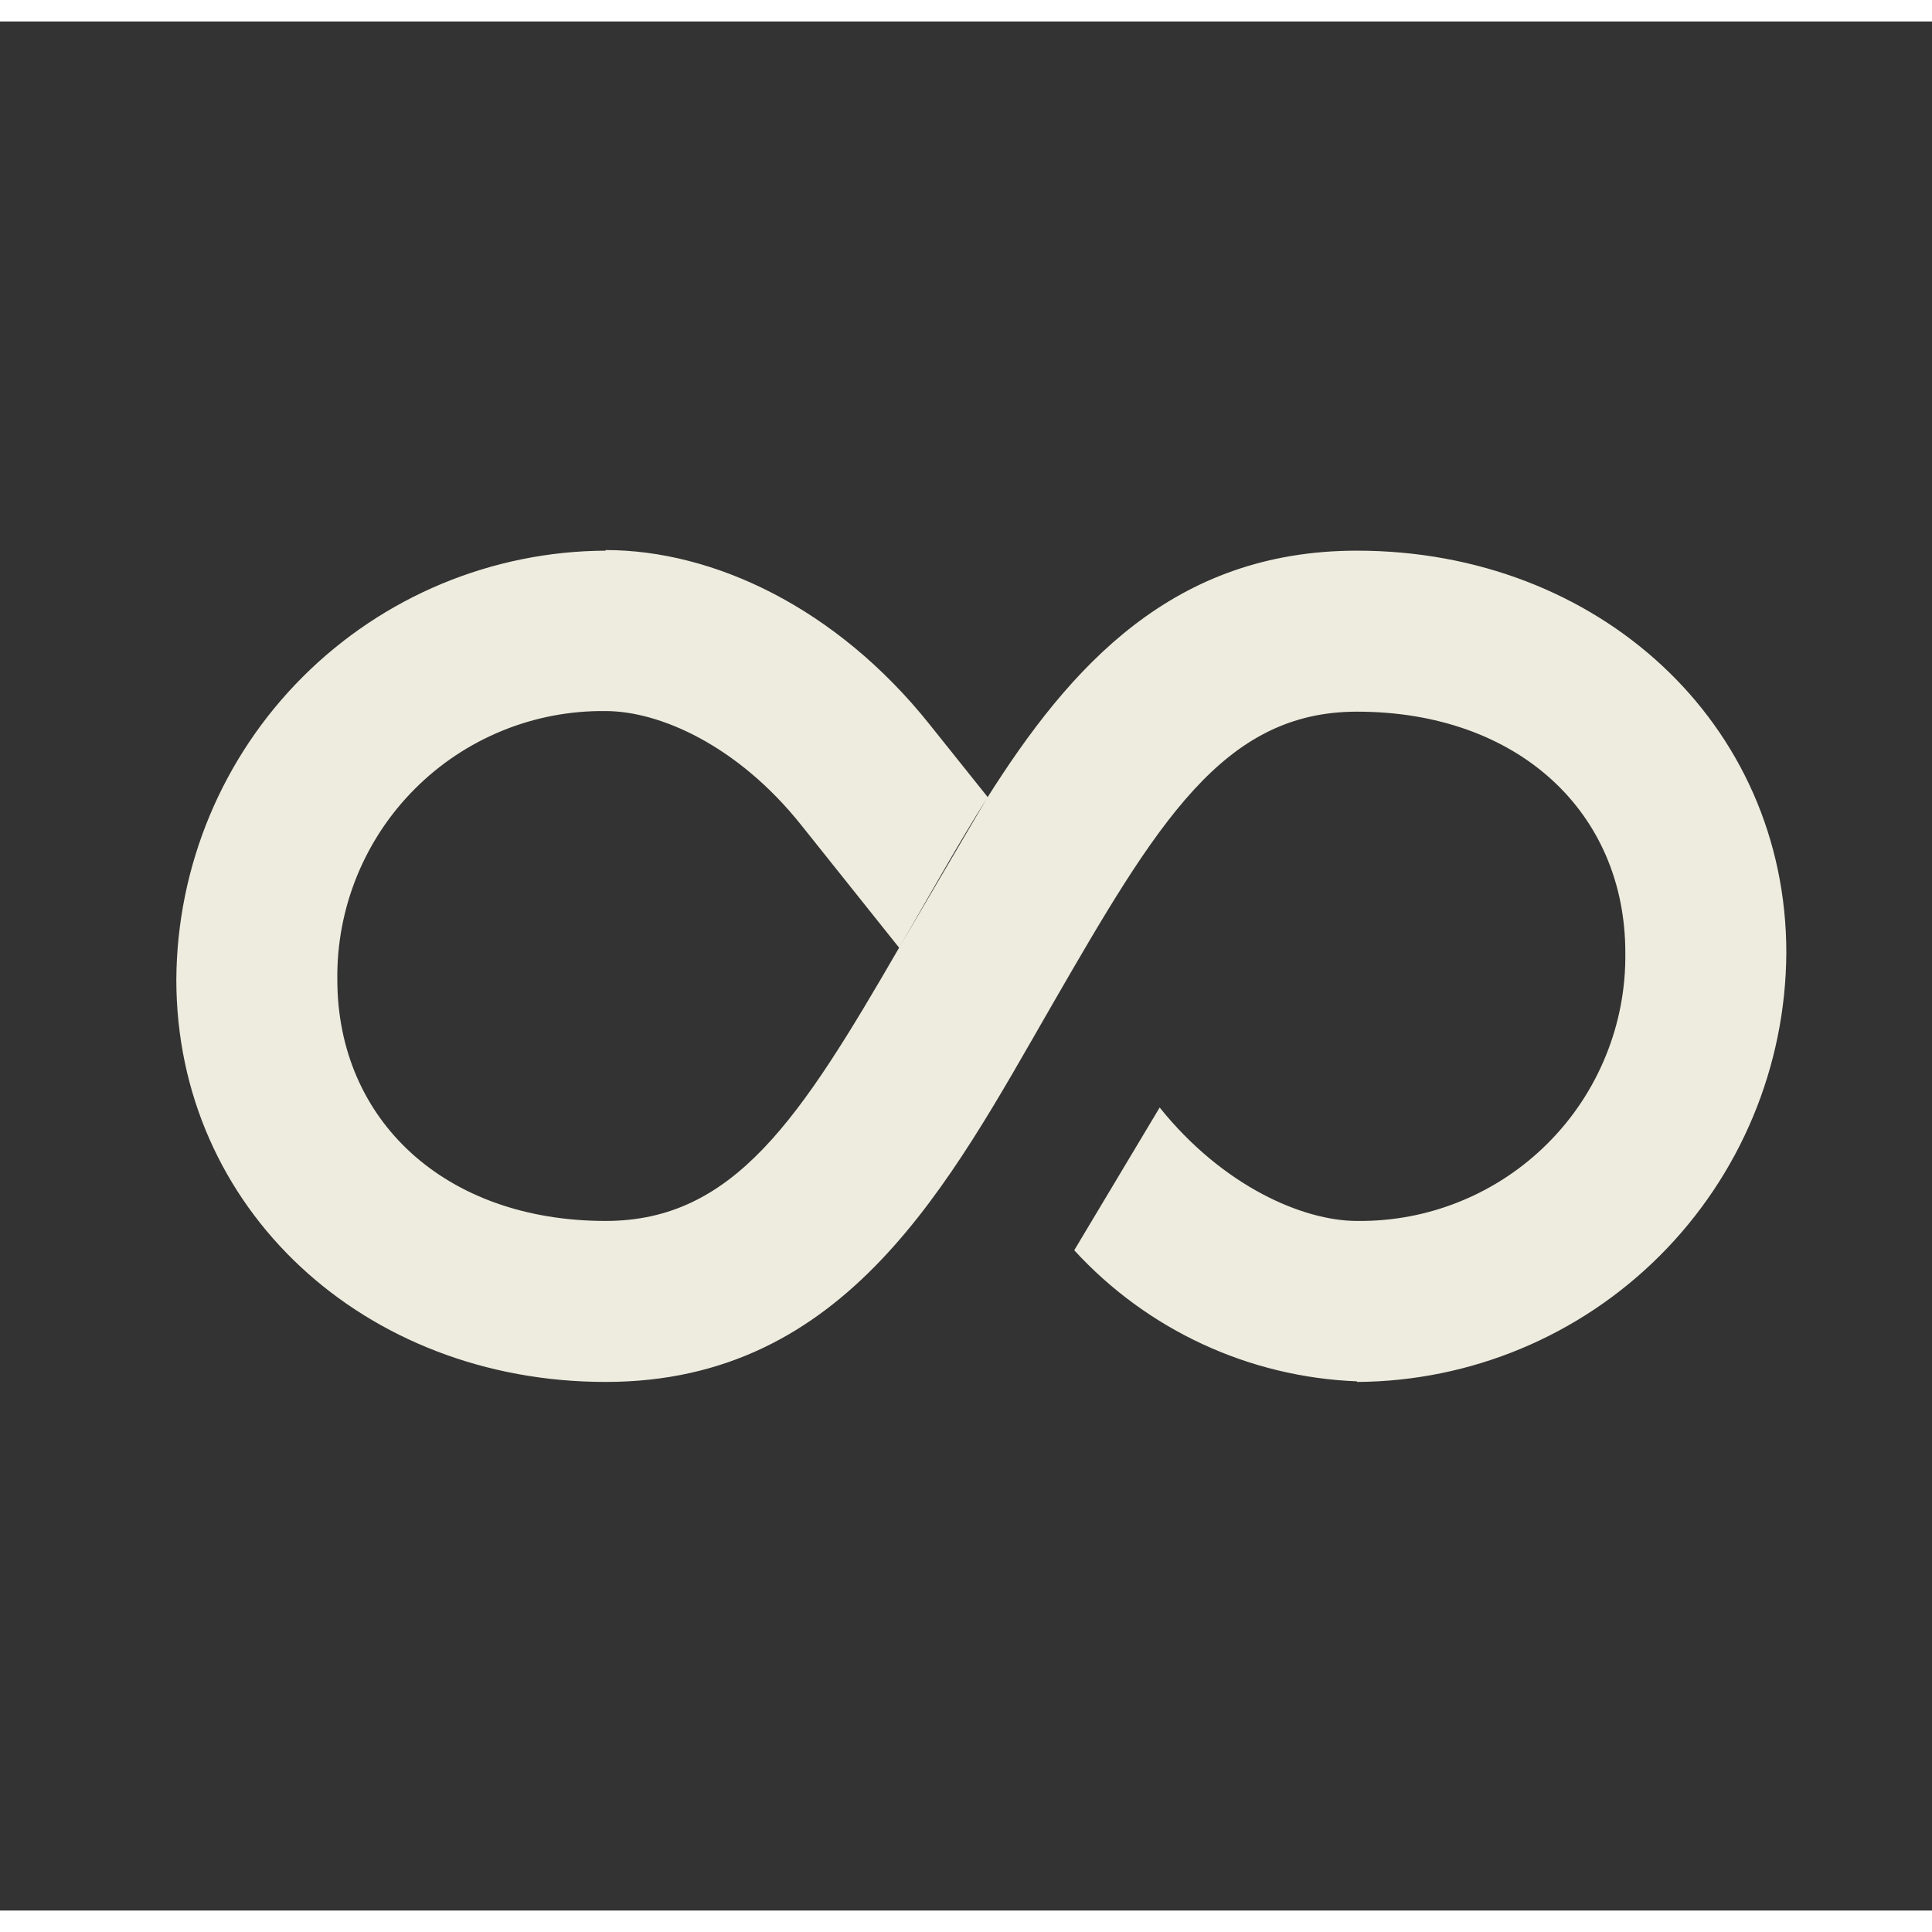 <svg width="44" height="44" viewBox="0 0 45 44" fill="none" xmlns="http://www.w3.org/2000/svg">
<rect x="0" y="0" width="45" height="44" fill="#333333" stroke="none"/>
<path d="M31.607 12.326C27.33 12.326 24.928 15.013 22.982 18.102L20.942 21.574C18.645 25.543 17.105 27.938 14.107 27.938C10.357 27.938 7.857 25.585 7.857 22.315C7.847 21.491 8.002 20.674 8.312 19.911C8.623 19.148 9.082 18.454 9.665 17.872C10.247 17.289 10.94 16.829 11.703 16.518C12.466 16.207 13.284 16.052 14.107 16.062C15.357 16.062 17.178 16.856 18.661 18.716L20.942 21.574L21.234 21.069C21.801 20.087 22.369 19.076 22.982 18.102L23.004 18.064L21.655 16.377C19.474 13.643 16.607 12.312 14.107 12.312V12.326C11.46 12.337 8.925 13.393 7.053 15.264C5.18 17.134 4.122 19.669 4.107 22.316C4.107 27.652 8.482 31.688 14.107 31.688C19.732 31.688 22.119 27.041 24.484 22.942C26.947 18.67 28.482 16.076 31.607 16.076C35.357 16.076 37.857 18.419 37.857 21.69C37.868 22.514 37.713 23.331 37.402 24.093C37.092 24.856 36.632 25.549 36.049 26.131C35.467 26.713 34.774 27.173 34.011 27.483C33.248 27.794 32.431 27.948 31.607 27.938C30.357 27.938 28.489 27.137 27.011 25.296L25.021 28.621C25.863 29.54 26.878 30.283 28.009 30.807C29.139 31.331 30.362 31.626 31.607 31.674V31.688C34.255 31.674 36.791 30.617 38.663 28.745C40.535 26.873 41.594 24.338 41.607 21.69C41.607 16.352 37.232 12.326 31.607 12.326Z" fill="#EEECDE"/>
</svg>
